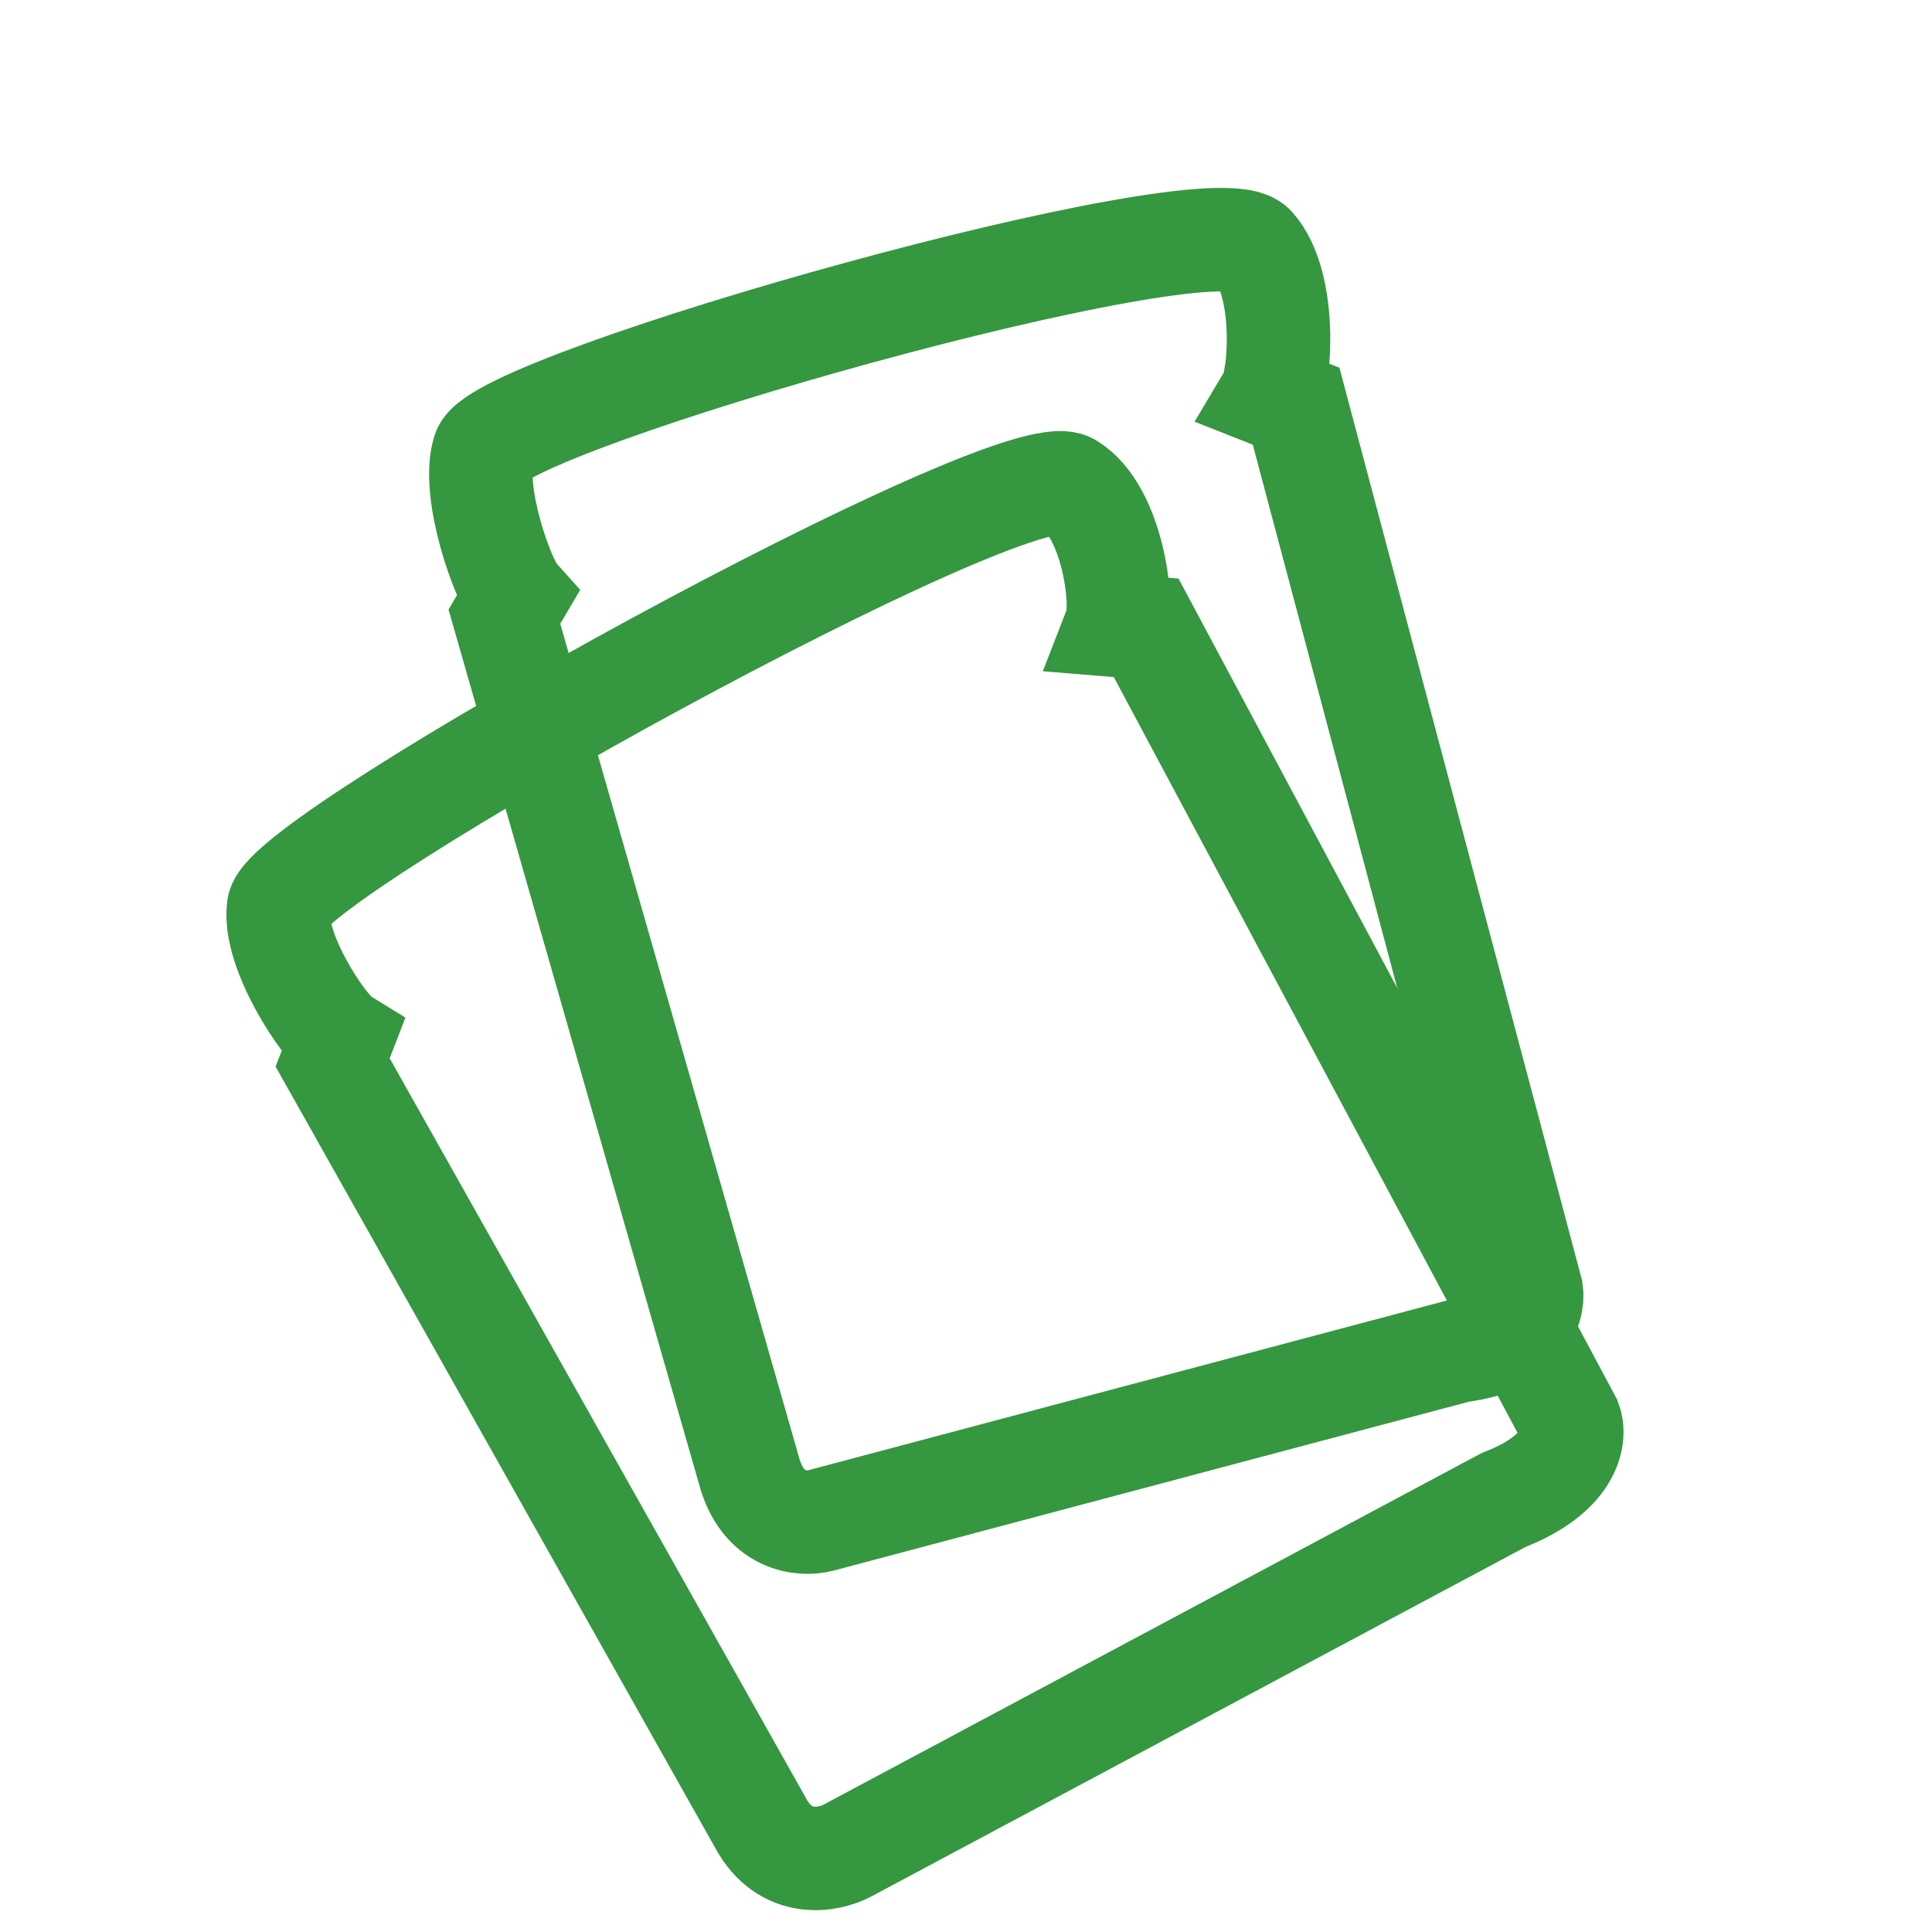<svg width="28" height="28" viewBox="0 0 28 28" fill="none" xmlns="http://www.w3.org/2000/svg">
<path d="M7.012 6.54C6.828 7.124 7.284 8.415 7.485 8.64L7.31 8.937L10.854 21.31C11.053 22.059 11.63 22.107 11.894 22.036L21.152 19.575C22.072 19.464 22.23 18.954 22.194 18.713L18.784 5.887L18.405 5.737C18.561 5.473 18.651 4.114 18.169 3.574C17.566 2.899 7.241 5.811 7.012 6.54Z" stroke="#359740" stroke-width="1.5"/>
<path d="M4.038 13.151C3.952 13.772 4.692 14.897 4.952 15.058L4.821 15.398L11.02 26.415C11.379 27.086 12.011 26.965 12.281 26.82L21.795 21.737C22.766 21.363 22.838 20.82 22.753 20.596L16.611 9.099L16.174 9.063C16.291 8.76 16.128 7.412 15.503 7.026C14.723 6.543 4.146 12.374 4.038 13.151Z" stroke="#359740" stroke-width="1.5"/>
</svg>
